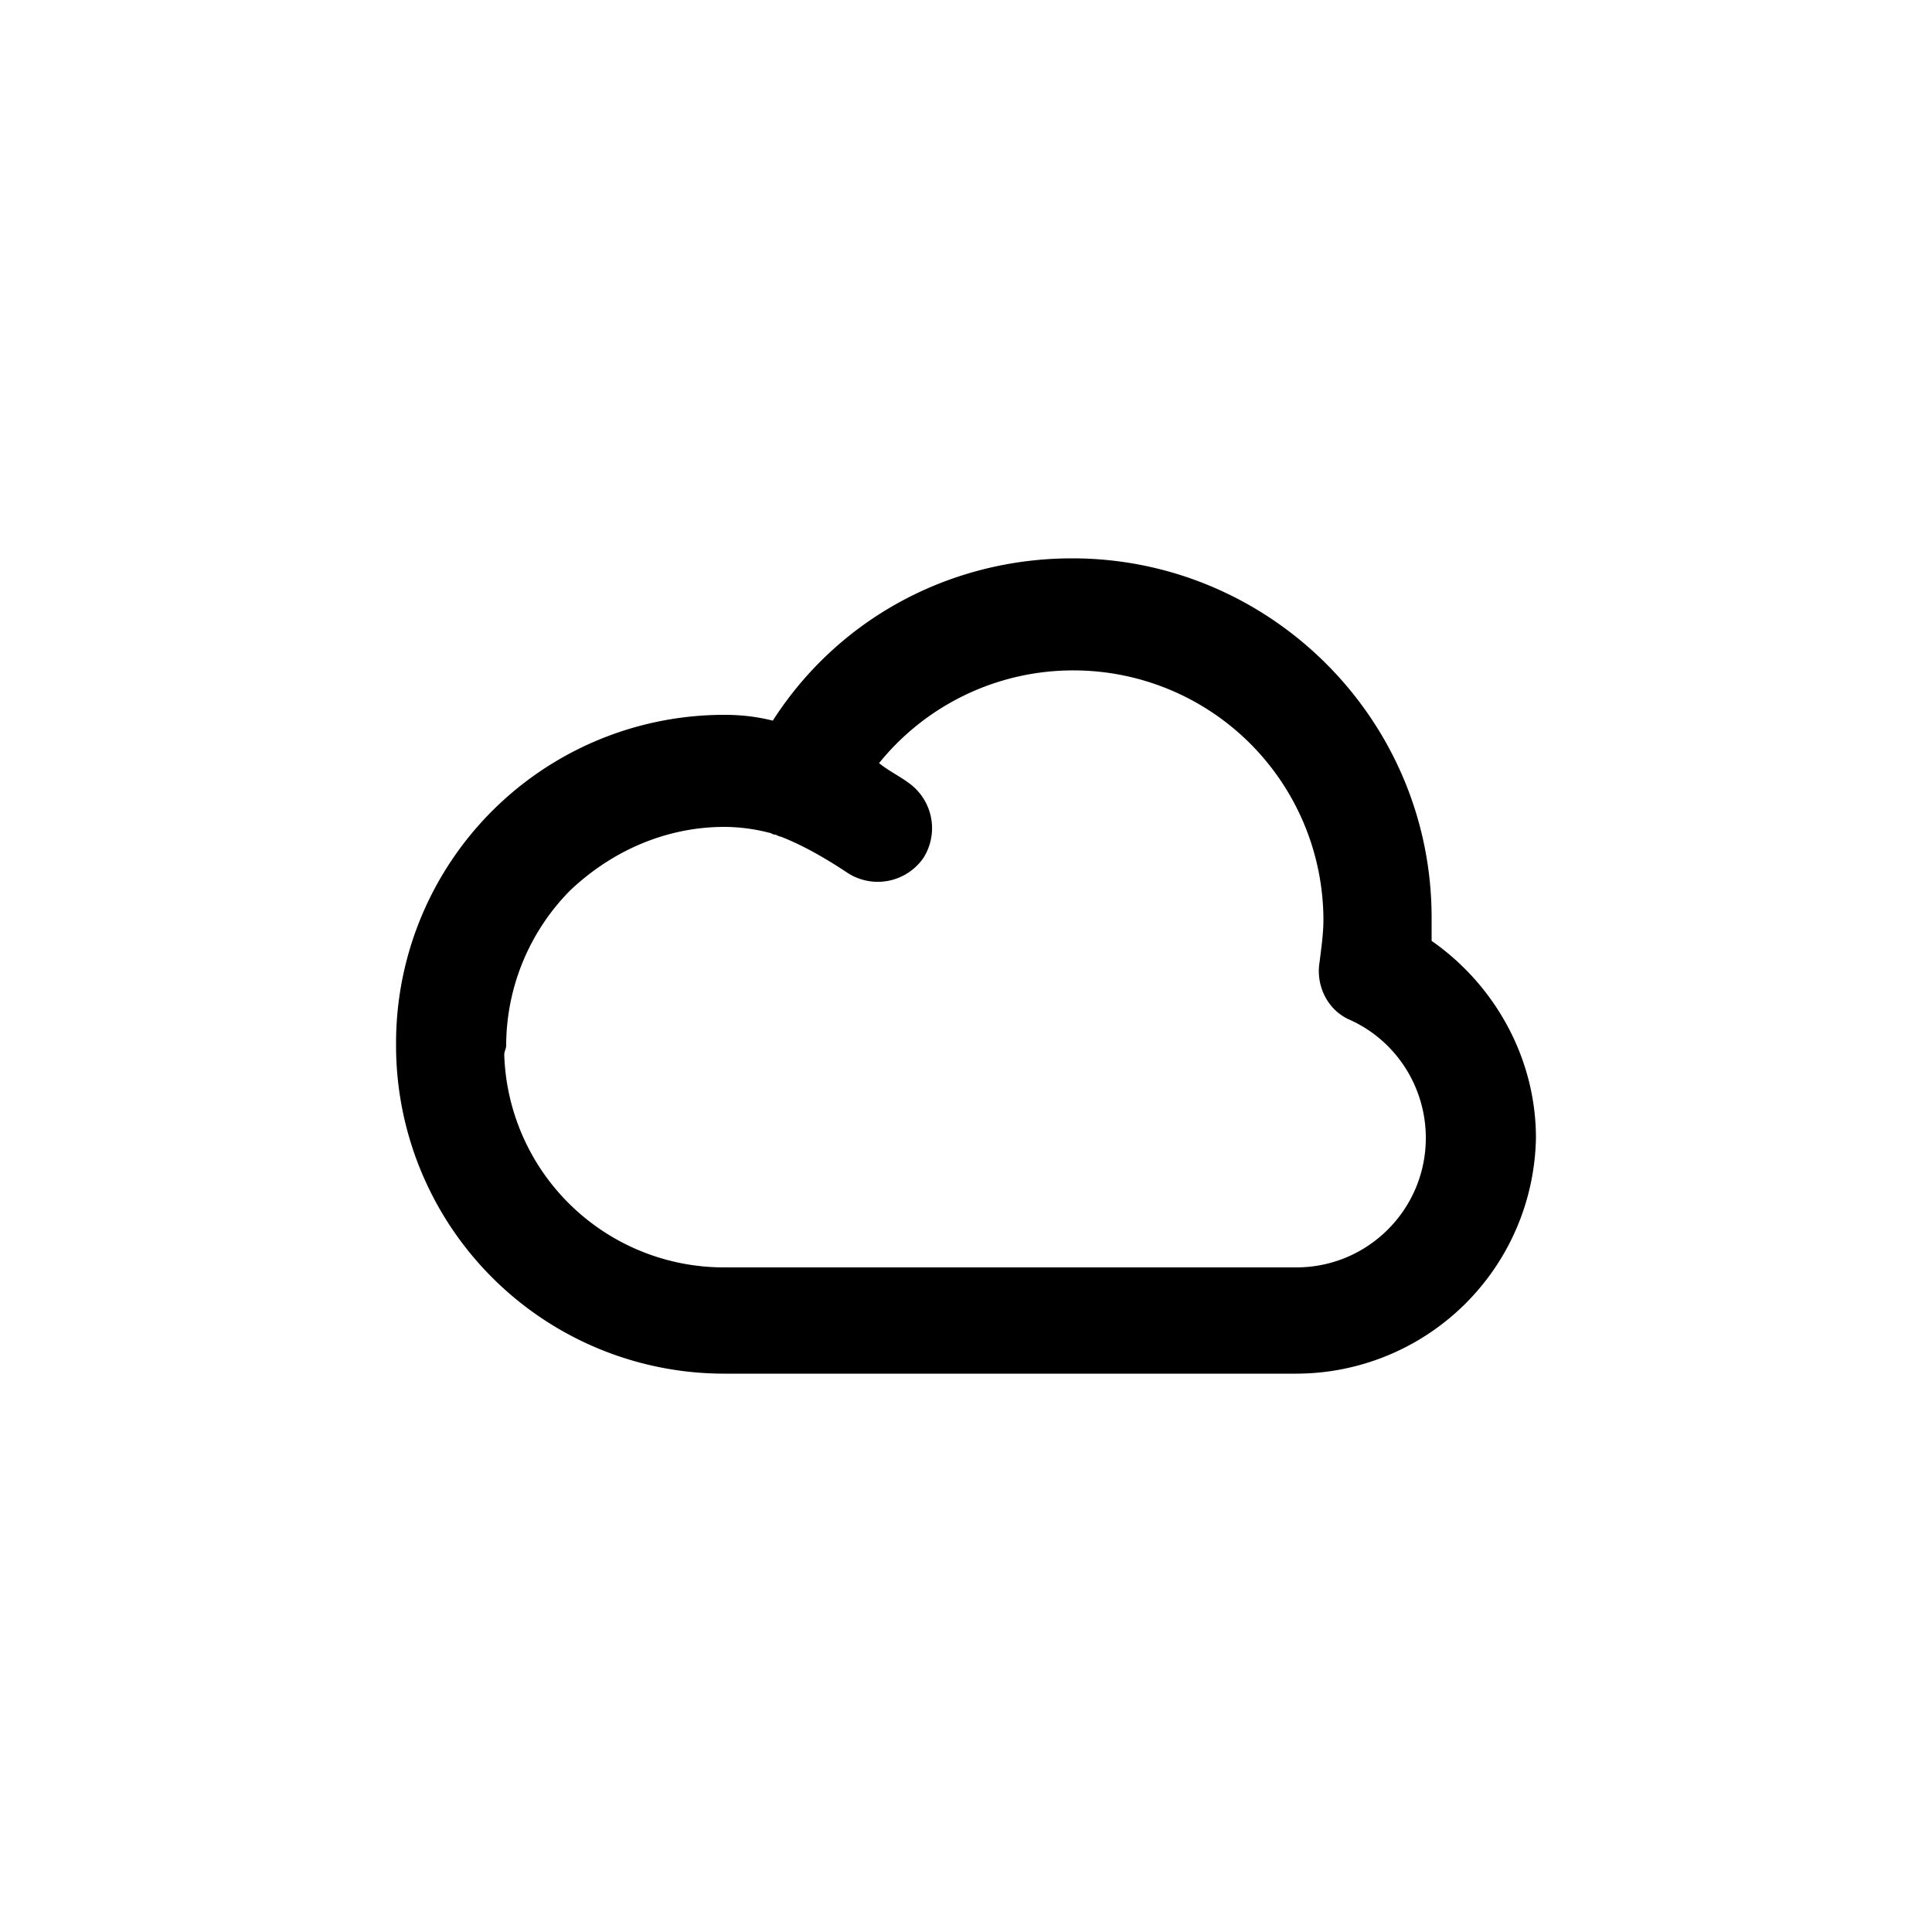 <?xml version="1.0" encoding="UTF-8" standalone="no"?><svg viewBox="0 0 32 32" xmlns="http://www.w3.org/2000/svg" xmlns:xlink="http://www.w3.org/1999/xlink" xml:space="preserve" fill-rule="evenodd" clip-rule="evenodd" stroke-linejoin="round" stroke-miterlimit="2" fill="currentColor"><g transform="translate(.32)"><path d="M23.392 15.584c1.056.736 1.728 1.952 1.728 3.264a3.975 3.975 0 0 1-3.968 3.904H11.68a5.435 5.435 0 0 1-5.44-5.44v-.032a5.435 5.435 0 0 1 5.44-5.44c.288 0 .544.032.8.096 1.088-1.696 2.944-2.688 4.96-2.688 3.264 0 5.952 2.656 5.952 5.952zm-2.24 5.408c1.184 0 2.144-.96 2.144-2.144 0-.832-.48-1.6-1.248-1.952-.384-.16-.576-.576-.512-.96.032-.256.064-.48.064-.704a4.14 4.14 0 0 0-4.128-4.128 4.13 4.13 0 0 0-3.232 1.536c.16.128.352.224.48.32a.92.92 0 0 1 .256 1.248.92.92 0 0 1-1.248.256c-.288-.192-.704-.448-1.12-.608-.032 0-.064-.032-.096-.032s-.064-.032-.096-.032a3 3 0 0 0-.736-.096c-.992 0-1.888.416-2.56 1.056a3.66 3.66 0 0 0-1.056 2.56c0 .064-.032.096-.032.16a3.64 3.64 0 0 0 3.648 3.52z"/></g></svg>